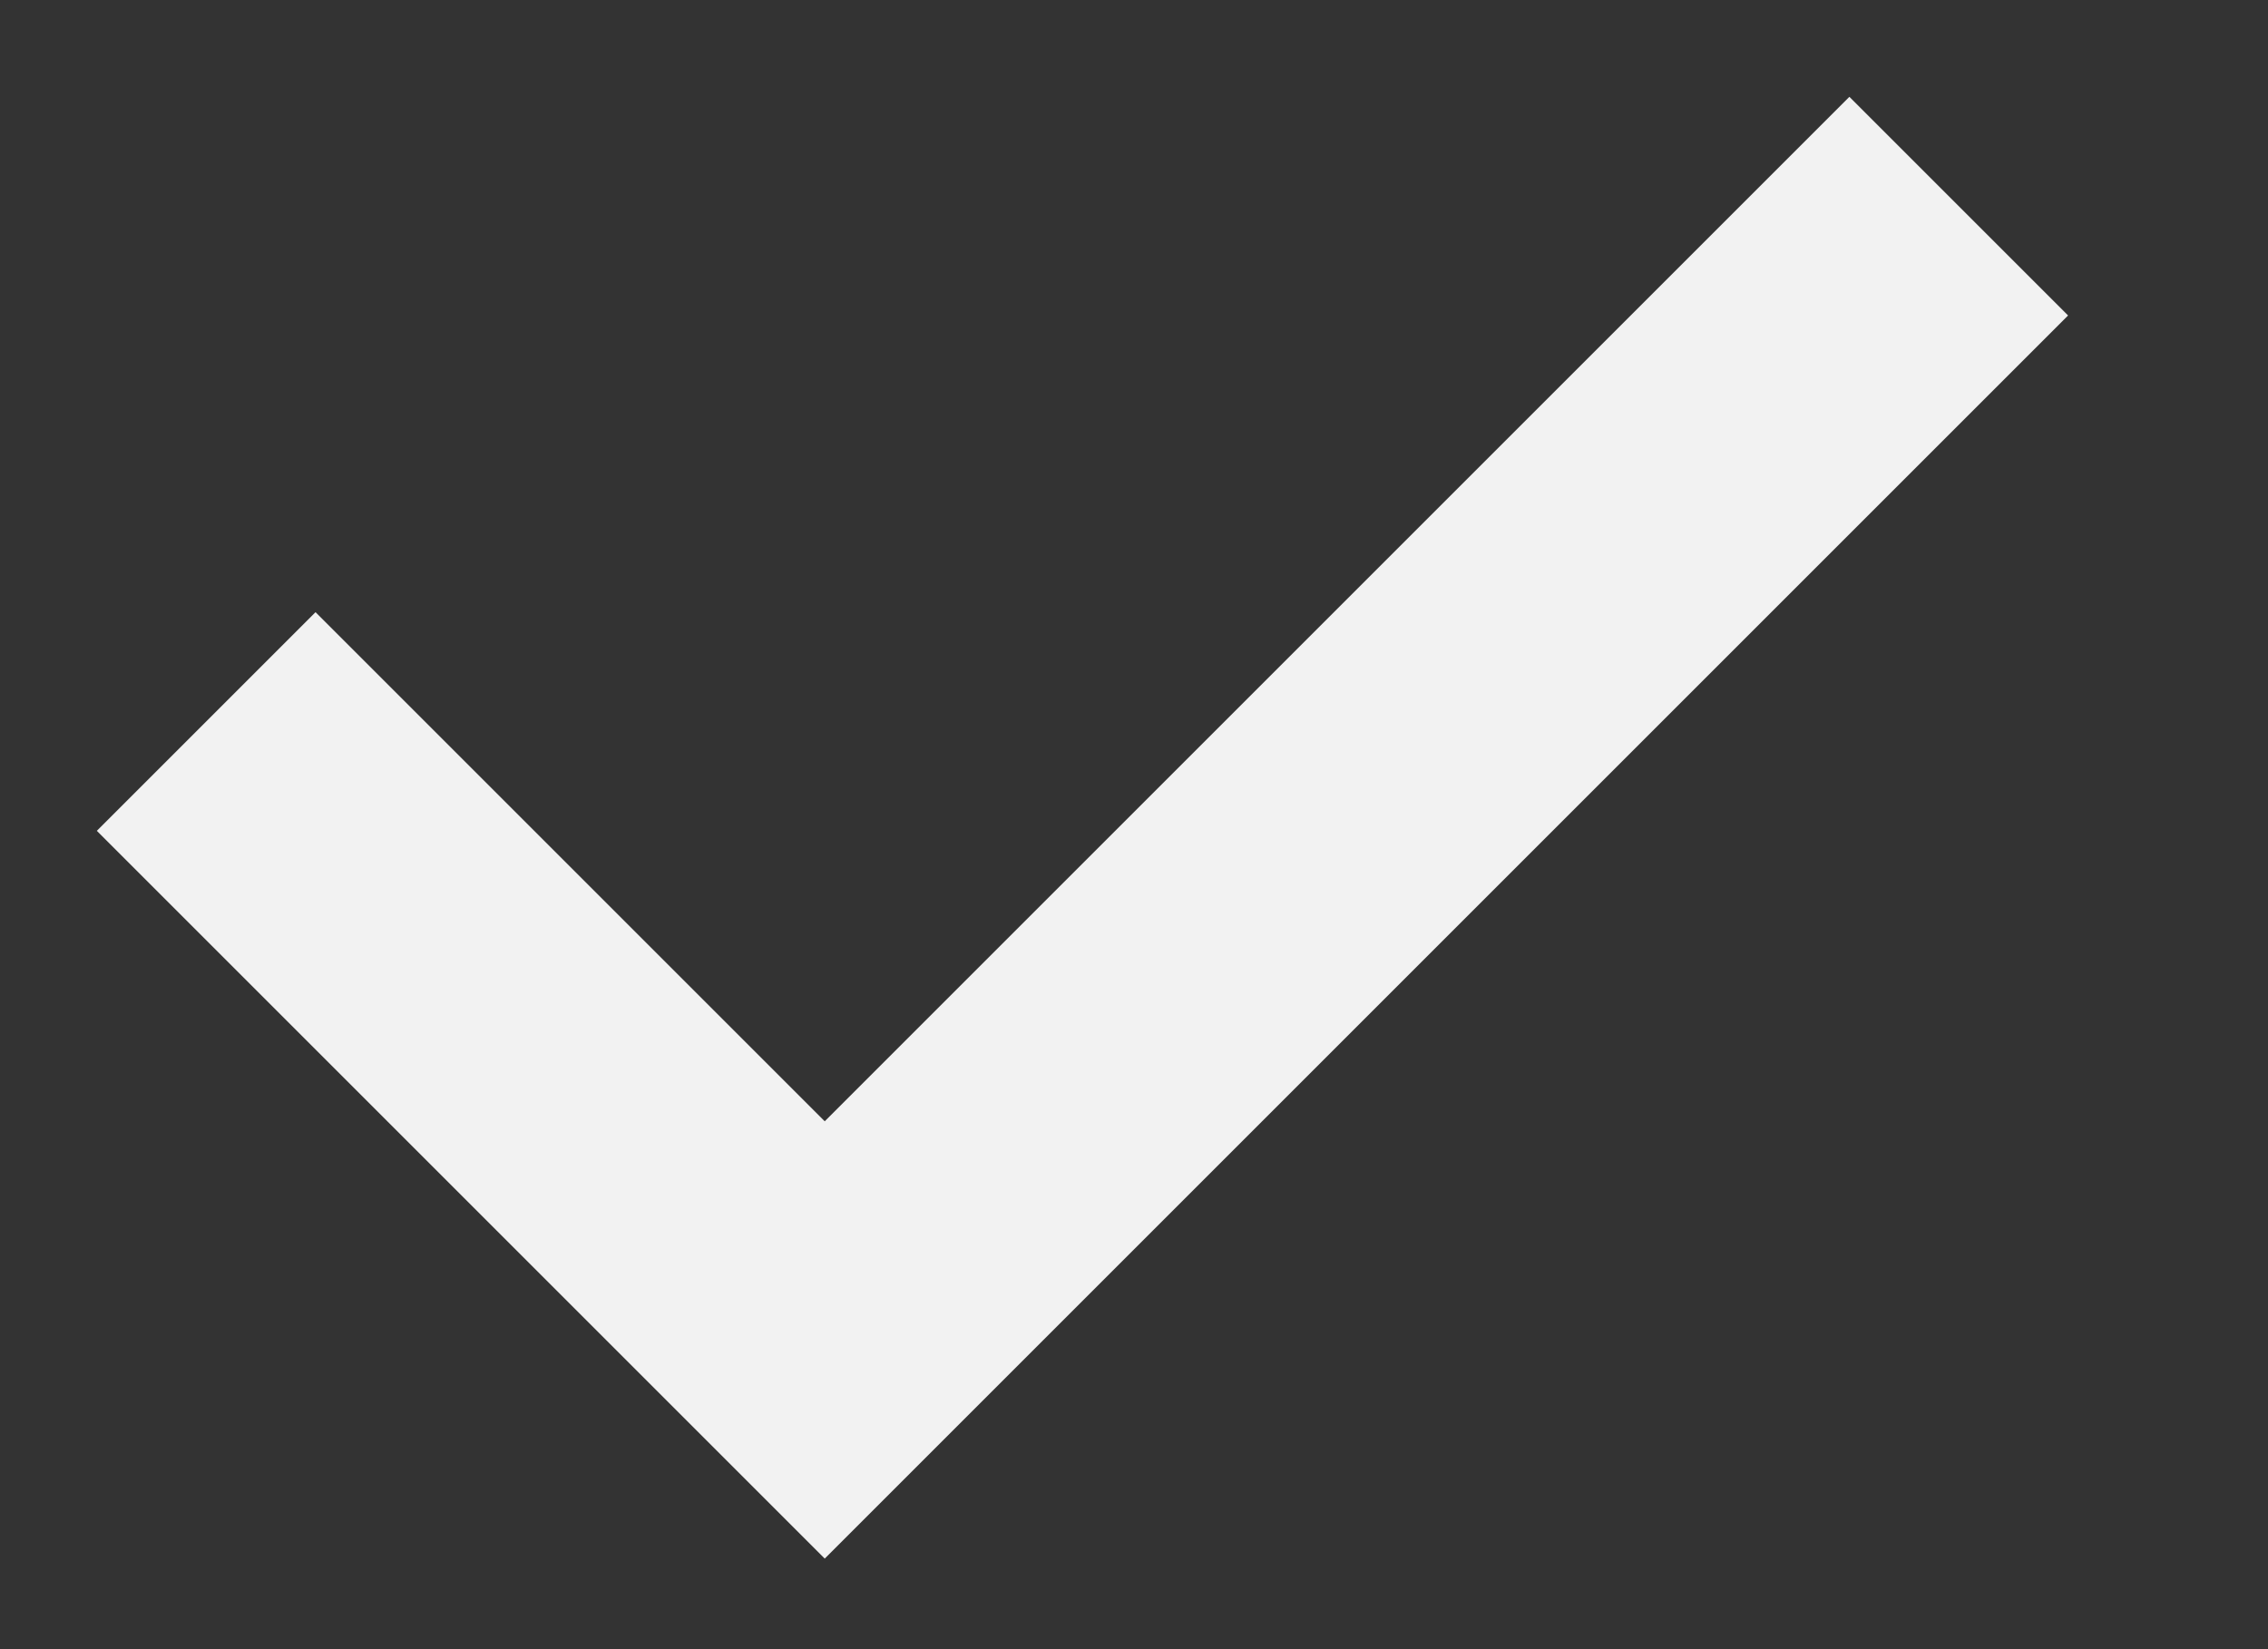 <svg width="11" height="8" viewBox="0 0 11 8" fill="none" xmlns="http://www.w3.org/2000/svg">
<rect x="0" y="0" width="11" height="8" fill="#333333" stroke="none"/>
<path d="M1 3.5L4 6.5L9.5 1" stroke="#F2F2F2" stroke-width="1.5"/>
</svg>

